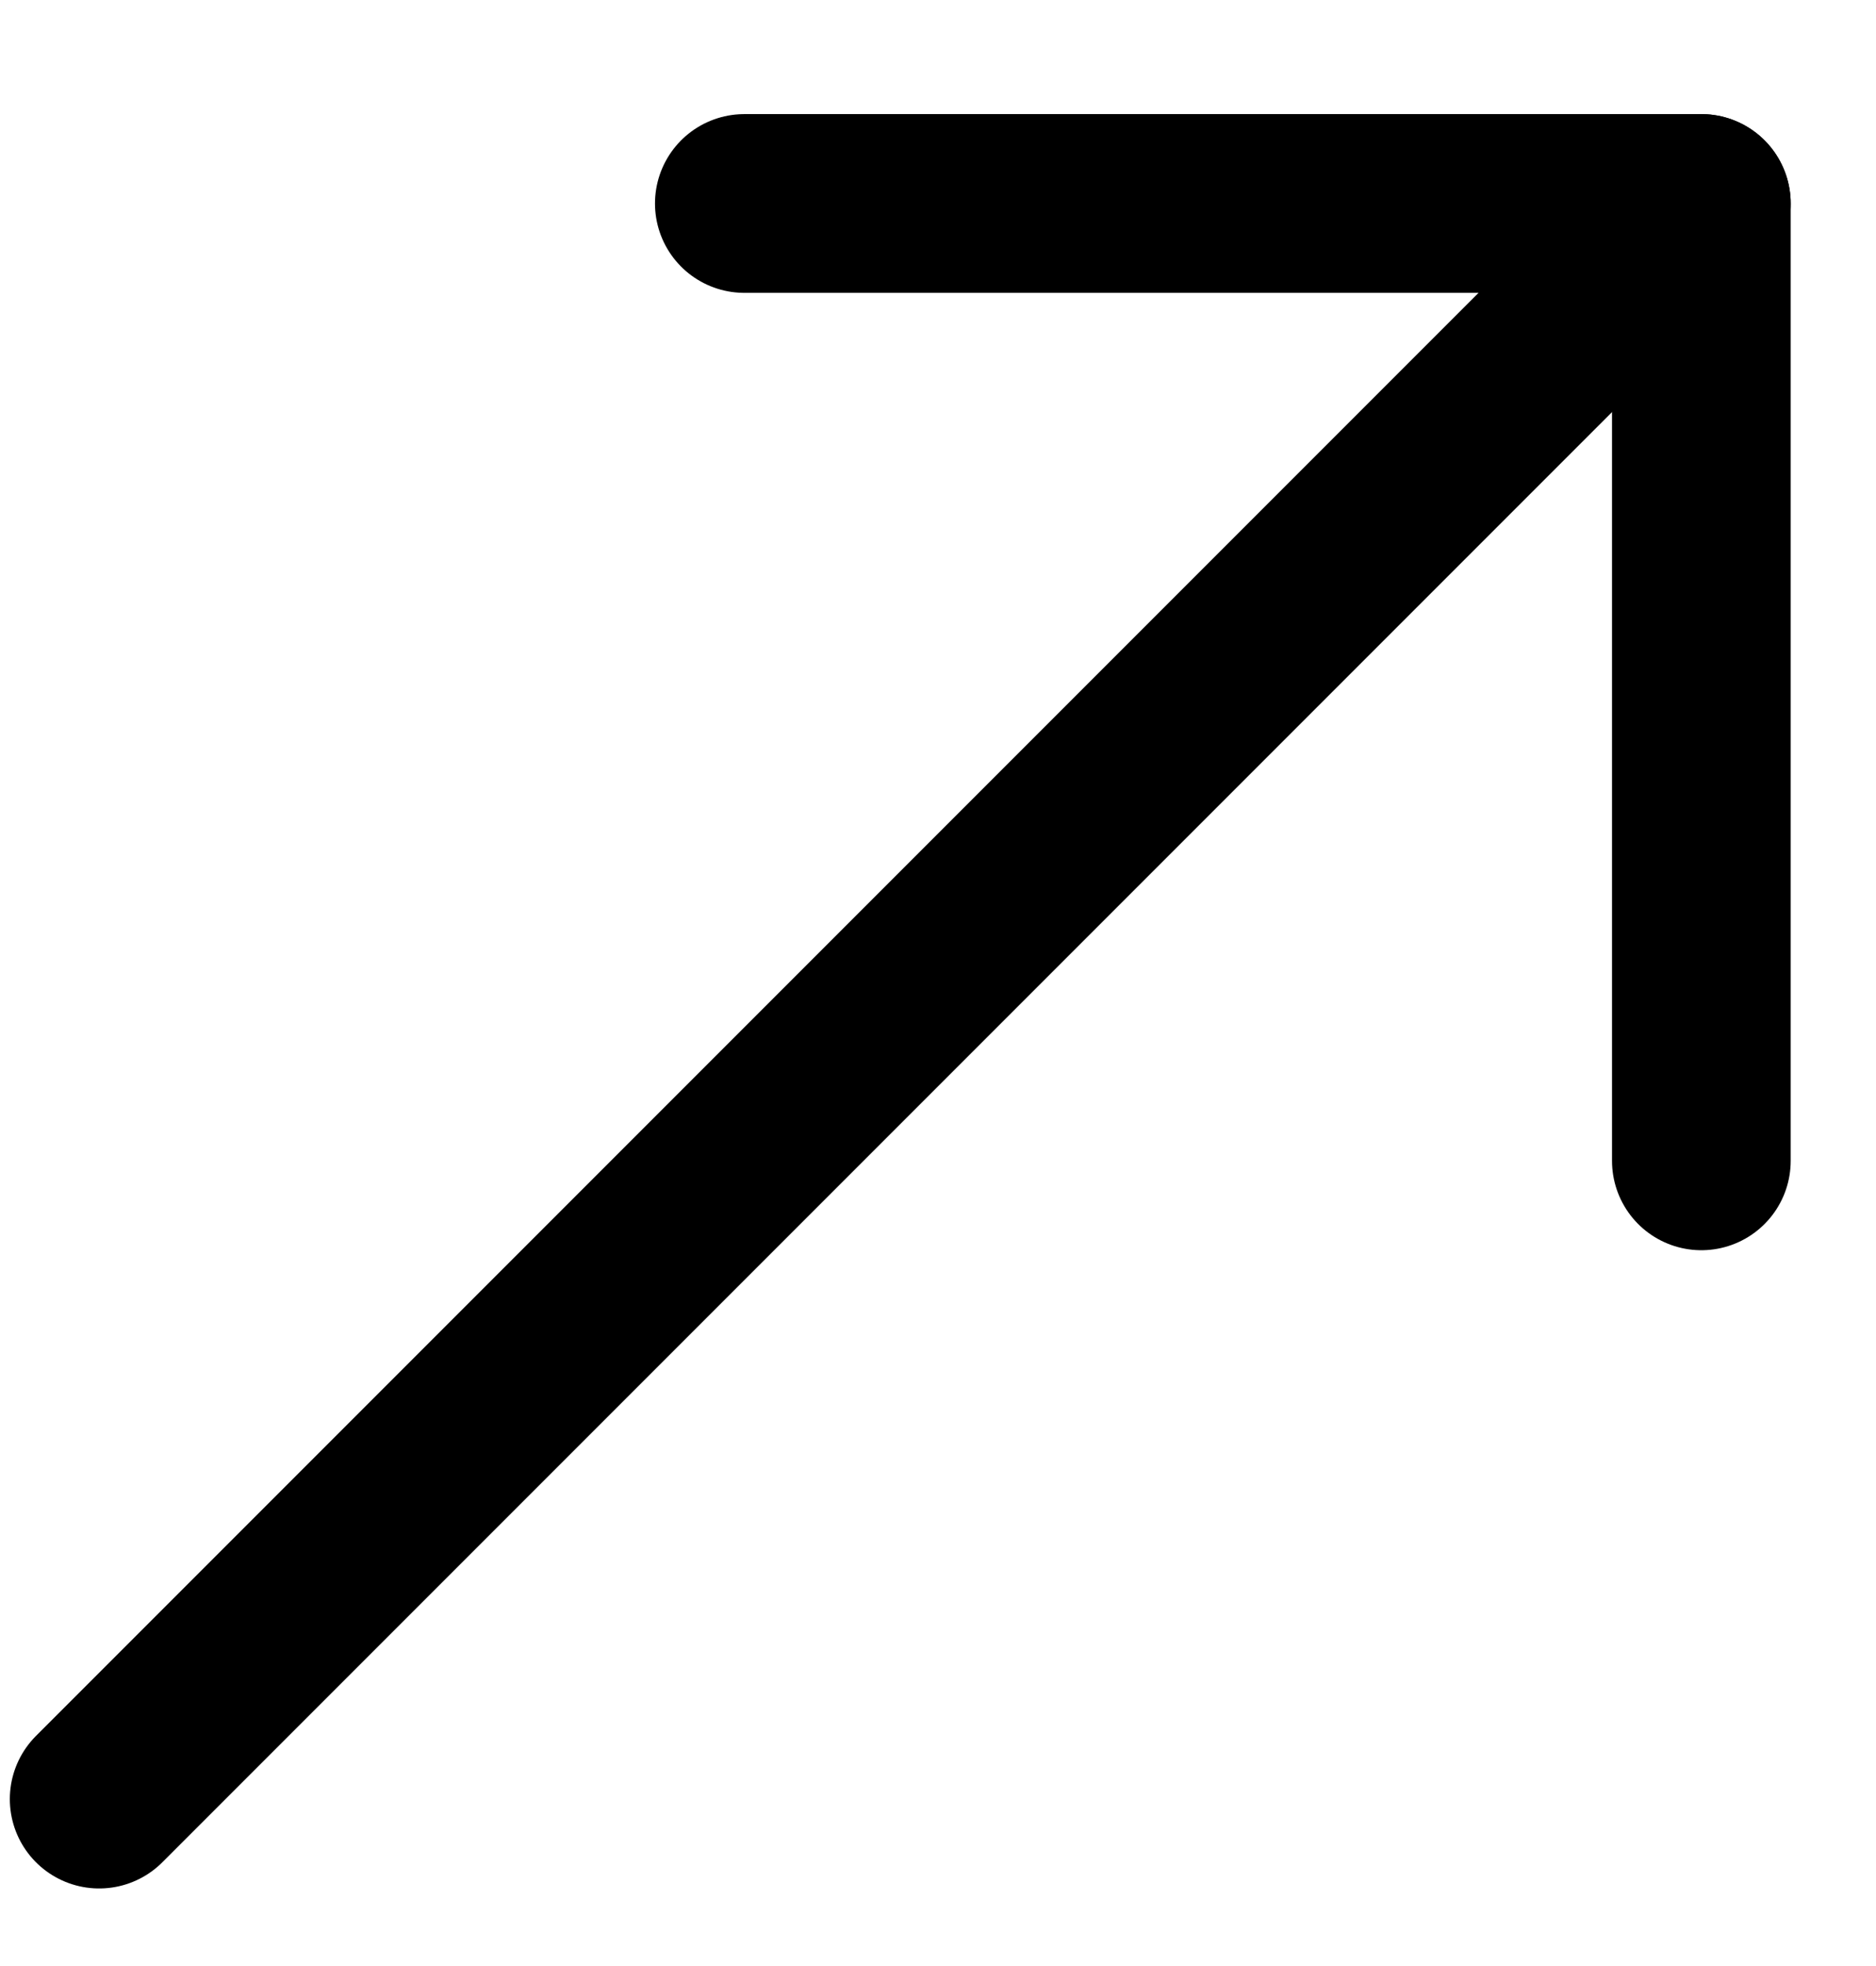 <svg width="21" height="22" viewBox="0 0 21 22" fill="none" xmlns="http://www.w3.org/2000/svg">
<path d="M8.332 2.277L19.045 2.277" stroke="black" stroke-width="2" stroke-linecap="round"/>
<path d="M19.045 12.99L19.045 2.277" stroke="black" stroke-width="2" stroke-linecap="round"/>
<path d="M1.11 20.132L18.965 2.277" stroke="black" stroke-width="2" stroke-linecap="round"/>
</svg>
